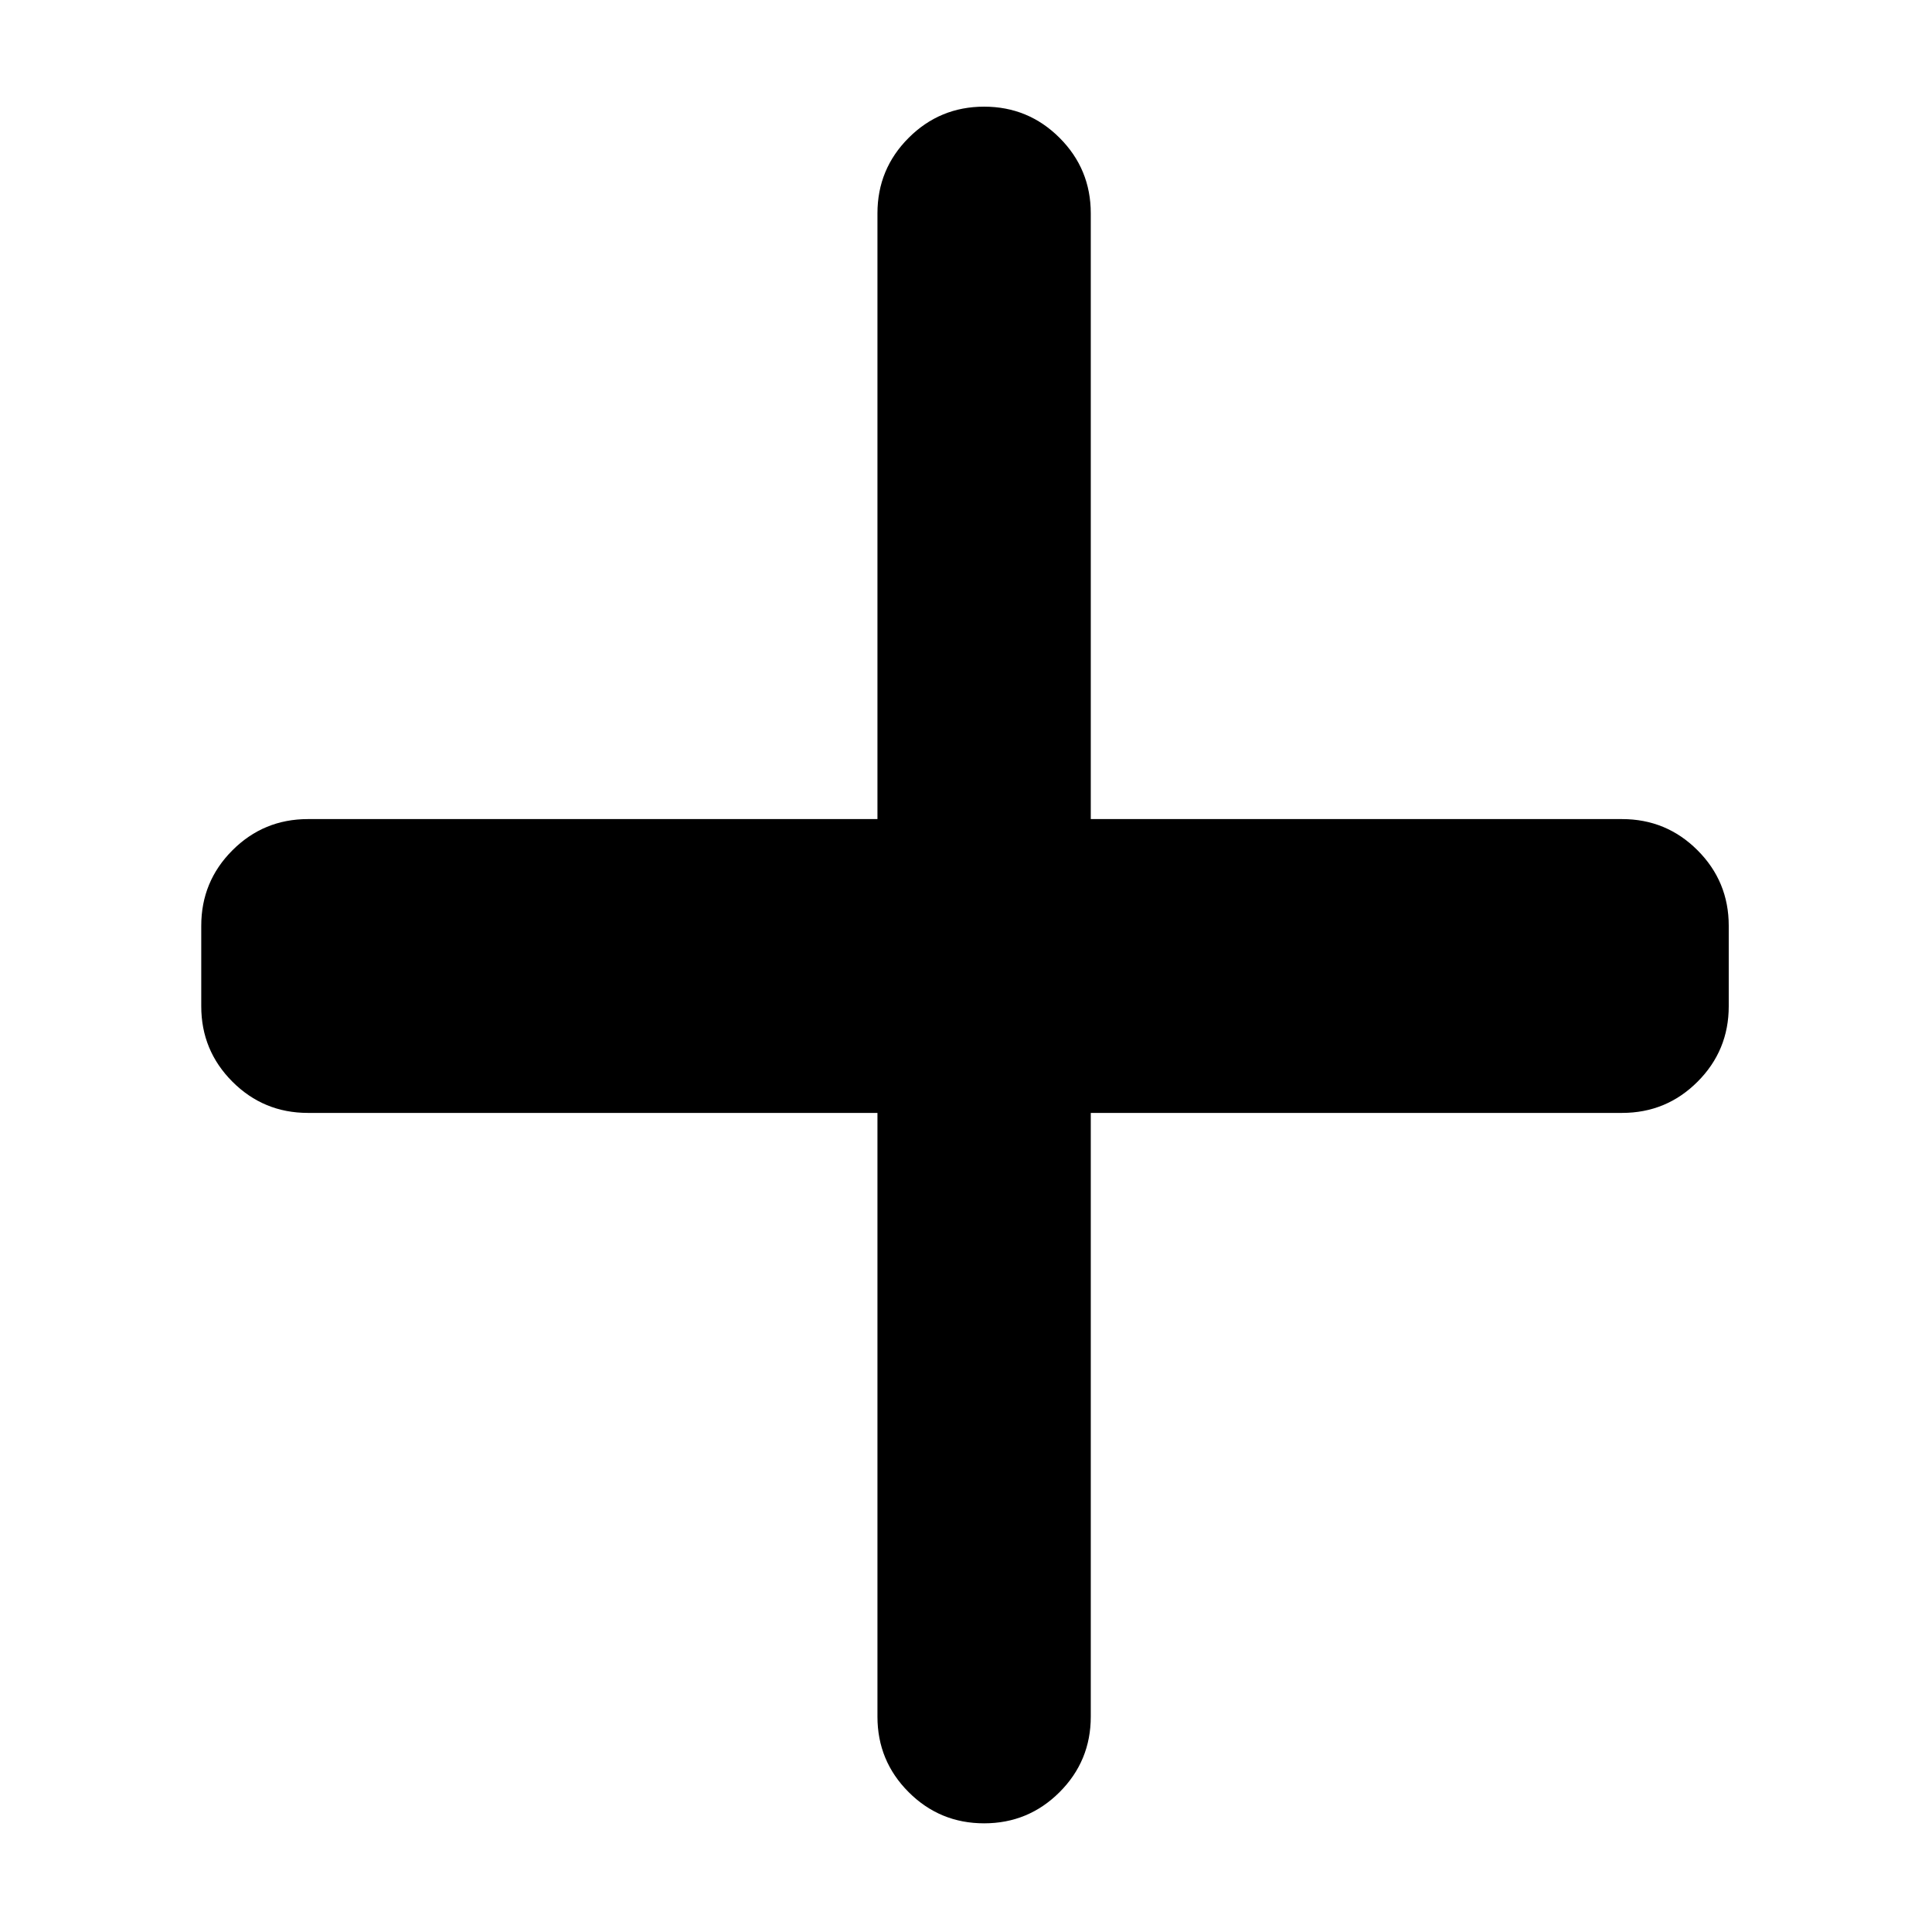 <svg xmlns="http://www.w3.org/2000/svg" height="24" viewBox="0 96 960 960" width="24"><path d="M489 1002q-22 0-37.5-15.5T436 949V649H153q-22 0-37.5-15.5T100 596v-40q0-22 15.5-37.5T153 503h283V202q0-22 15.5-37.5T489 149q22 0 37.5 15.5T542 202v301h264q22 0 37.5 15.5T859 556v40q0 22-15.5 37.5T806 649H542v300q0 22-15.5 37.5T489 1002Z"/></svg>